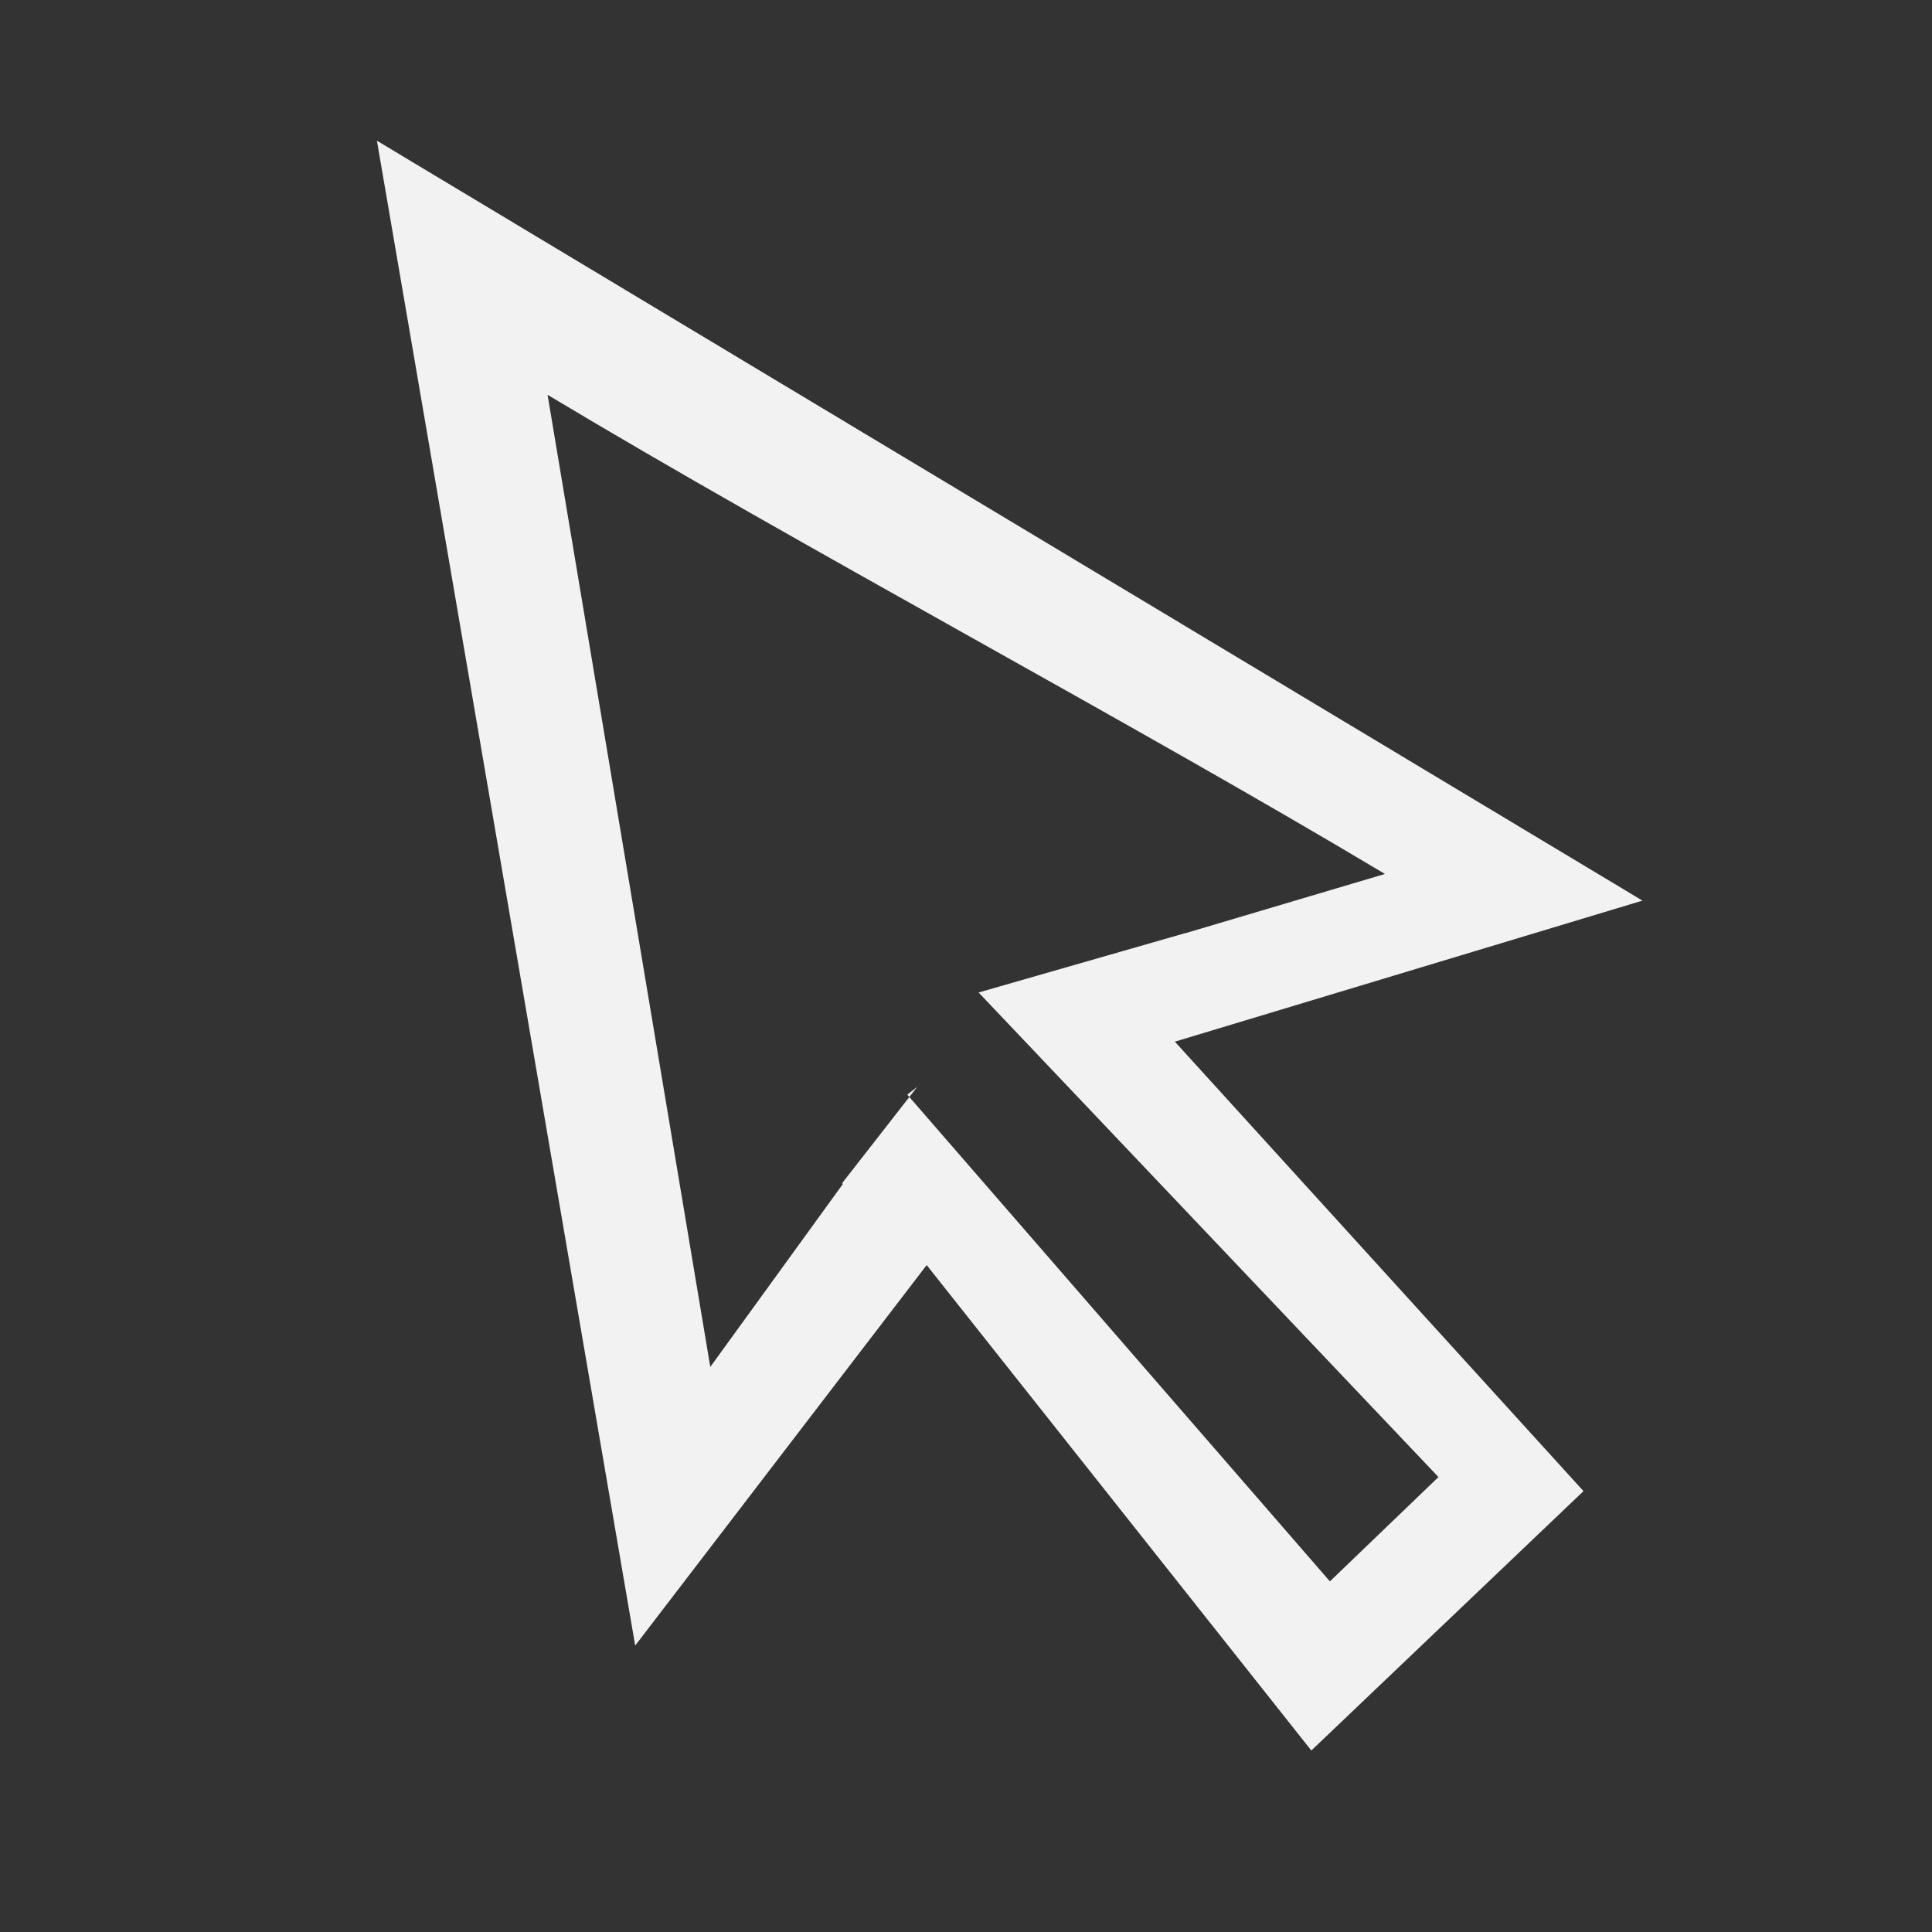 <?xml version="1.0" encoding="utf-8"?>
<!-- Generator: Adobe Illustrator 16.0.0, SVG Export Plug-In . SVG Version: 6.00 Build 0)  -->
<!DOCTYPE svg PUBLIC "-//W3C//DTD SVG 1.1//EN" "http://www.w3.org/Graphics/SVG/1.1/DTD/svg11.dtd">
<svg version="1.1" id="Layer_1" xmlns="http://www.w3.org/2000/svg" xmlns:xlink="http://www.w3.org/1999/xlink" x="0px" y="0px"
	 width="31px" height="31px" viewBox="0 0 31 31" enable-background="new 0 0 31 31" xml:space="preserve">
<rect x="0" y="0" width="31" height="31" fill="#333333" stroke="none"/>
<g>
	<path fill-rule="evenodd" clip-rule="evenodd" fill="#F2F2F3" d="M6.048,2.258l20.306,12.193l-7.503,2.263l6.557,7.212
		l-4.367,4.162l-6.172-7.789l-4.677,6.105L6.048,2.258z M8.786,6.335l2.611,15.598l2.128-2.936l-0.013-0.012l1.12-1.436l0.085-0.109
		l-0.159,0.124l6.781,7.81l1.742-1.674l-7.379-7.775l3.311-0.951v0.002l3.209-0.953C18.141,11.582,12.853,8.776,8.786,6.335z"/>
</g>
</svg>

